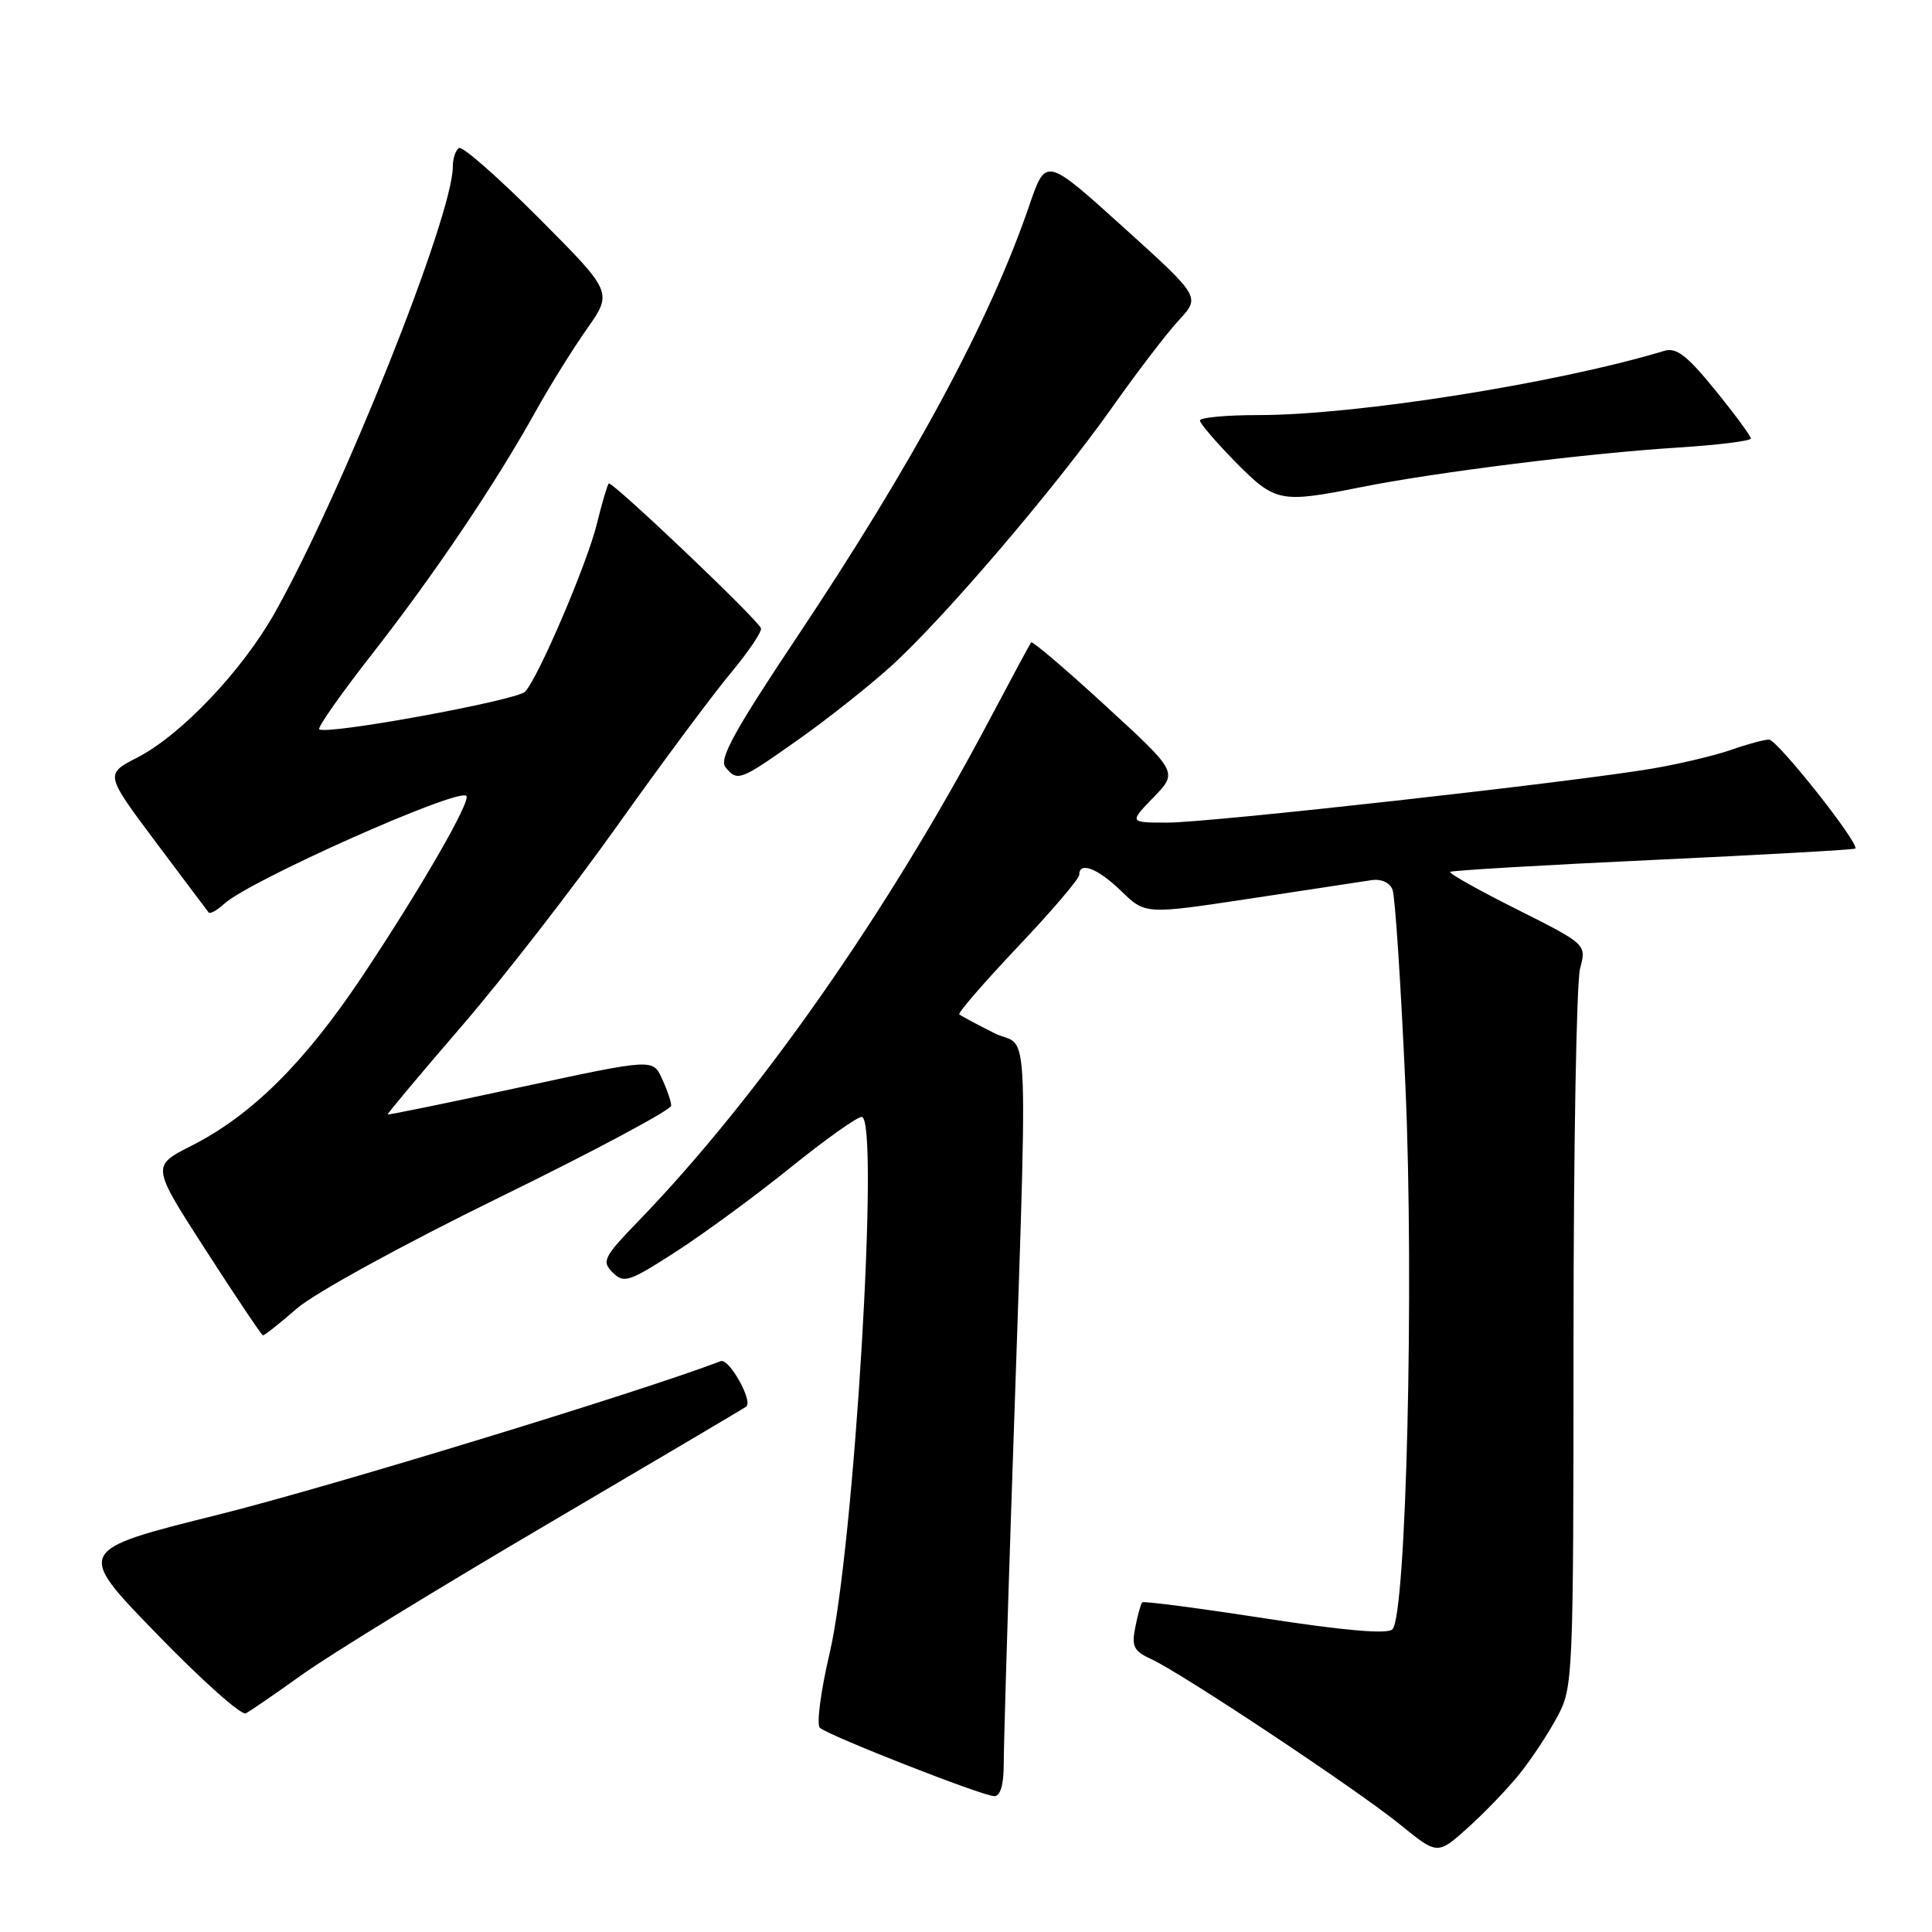 <?xml version="1.0" encoding="UTF-8" standalone="no"?>
<!DOCTYPE svg PUBLIC "-//W3C//DTD SVG 1.1//EN" "http://www.w3.org/Graphics/SVG/1.1/DTD/svg11.dtd" >
<svg xmlns="http://www.w3.org/2000/svg" xmlns:xlink="http://www.w3.org/1999/xlink" version="1.1" viewBox="0 0 256 256">
 <g >
 <path fill="currentColor"
d=" M 201.35 235.05 C 202.92 233.10 205.16 229.70 206.34 227.50 C 208.44 223.58 208.49 222.60 208.50 177.50 C 208.50 152.20 208.89 130.07 209.37 128.32 C 210.22 125.13 210.22 125.13 201.01 120.50 C 195.94 117.96 191.95 115.72 192.15 115.53 C 192.34 115.34 204.43 114.63 219.00 113.95 C 233.57 113.27 245.65 112.59 245.83 112.44 C 246.50 111.90 235.51 98.00 234.40 98.00 C 233.77 98.00 231.51 98.61 229.38 99.36 C 227.24 100.11 222.57 101.22 219.00 101.83 C 208.56 103.62 160.32 109.00 154.72 109.00 C 149.61 109.00 149.61 109.00 152.84 105.66 C 156.08 102.32 156.08 102.32 146.50 93.53 C 141.24 88.69 136.79 84.91 136.63 85.12 C 136.47 85.33 134.00 89.92 131.14 95.32 C 117.65 120.84 100.49 145.35 84.64 161.75 C 79.97 166.58 79.70 167.13 81.18 168.61 C 82.67 170.10 83.34 169.87 89.65 165.80 C 93.42 163.36 100.22 158.36 104.78 154.68 C 109.33 151.01 113.56 148.00 114.18 148.00 C 116.60 148.00 113.18 205.22 109.93 219.06 C 108.75 224.08 108.17 228.53 108.64 228.94 C 109.86 230.02 130.25 238.01 131.75 238.00 C 132.55 238.00 133.00 236.49 133.00 233.79 C 133.00 231.48 133.44 216.51 133.97 200.54 C 136.27 131.55 136.54 139.31 131.74 136.89 C 129.41 135.72 127.33 134.60 127.11 134.41 C 126.90 134.22 130.39 130.19 134.86 125.46 C 139.34 120.74 143.00 116.45 143.00 115.93 C 143.00 114.10 145.45 115.05 148.59 118.09 C 151.77 121.17 151.77 121.17 165.64 119.07 C 173.26 117.91 180.49 116.81 181.70 116.63 C 183.02 116.43 184.15 116.93 184.52 117.90 C 184.86 118.78 185.63 130.53 186.23 144.00 C 187.39 170.19 186.34 214.07 184.50 215.90 C 183.84 216.56 178.15 216.07 167.59 214.44 C 158.84 213.09 151.53 212.13 151.35 212.32 C 151.17 212.50 150.75 213.99 150.43 215.62 C 149.92 218.16 150.23 218.78 152.52 219.83 C 156.54 221.66 179.78 237.11 185.49 241.74 C 190.48 245.80 190.48 245.80 194.49 242.19 C 196.70 240.21 199.78 237.00 201.35 235.05 Z  M 40.06 221.88 C 43.60 219.33 58.20 210.38 72.50 201.98 C 86.80 193.57 98.67 186.56 98.88 186.38 C 99.80 185.63 96.60 179.94 95.50 180.36 C 85.00 184.39 43.42 197.09 28.97 200.69 C 10.00 205.41 10.00 205.41 20.75 216.48 C 26.66 222.58 31.98 227.32 32.56 227.03 C 33.14 226.74 36.51 224.42 40.06 221.88 Z  M 39.34 173.38 C 41.68 171.34 53.43 164.90 66.24 158.63 C 78.75 152.51 88.96 147.05 88.94 146.50 C 88.93 145.95 88.37 144.32 87.70 142.89 C 86.50 140.28 86.50 140.28 69.00 144.05 C 59.38 146.13 51.44 147.76 51.37 147.67 C 51.30 147.57 55.70 142.32 61.15 136.00 C 66.60 129.68 75.86 117.75 81.73 109.50 C 87.59 101.25 94.37 92.14 96.78 89.24 C 99.19 86.35 101.01 83.65 100.83 83.24 C 100.23 81.89 81.02 63.64 80.66 64.07 C 80.46 64.31 79.75 66.71 79.09 69.41 C 77.80 74.68 71.35 89.76 69.58 91.65 C 68.48 92.81 43.11 97.45 42.30 96.63 C 42.05 96.39 45.26 91.83 49.43 86.50 C 57.61 76.03 65.68 64.04 70.98 54.50 C 72.81 51.20 75.86 46.30 77.75 43.61 C 81.19 38.73 81.19 38.73 71.42 28.92 C 66.04 23.52 61.27 19.33 60.82 19.61 C 60.37 19.89 60.00 21.00 60.00 22.08 C 60.00 28.59 45.40 65.19 36.44 81.15 C 32.11 88.85 24.03 97.37 18.21 100.37 C 13.91 102.58 13.91 102.58 20.61 111.54 C 24.30 116.47 27.47 120.68 27.65 120.91 C 27.84 121.14 28.78 120.61 29.74 119.73 C 33.16 116.64 60.70 104.37 61.79 105.46 C 62.46 106.12 55.60 117.99 47.90 129.52 C 40.30 140.88 33.30 147.81 25.33 151.84 C 20.07 154.50 20.07 154.50 27.29 165.69 C 31.25 171.84 34.65 176.90 34.84 176.94 C 35.03 176.97 37.05 175.37 39.34 173.38 Z  M 105.59 98.14 C 109.39 95.47 114.95 91.08 117.94 88.39 C 124.89 82.14 139.79 64.71 147.43 53.89 C 150.69 49.28 154.64 44.11 156.21 42.42 C 159.07 39.34 159.07 39.34 148.82 30.08 C 138.58 20.83 138.58 20.83 136.41 27.16 C 131.14 42.56 121.13 61.16 105.43 84.67 C 97.31 96.84 95.25 100.60 96.12 101.65 C 97.73 103.59 97.98 103.50 105.59 98.14 Z  M 180.29 64.56 C 190.10 62.59 210.41 60.05 222.25 59.31 C 227.61 58.97 232.00 58.43 232.00 58.10 C 231.99 57.77 229.87 54.89 227.27 51.69 C 223.54 47.10 222.14 46.01 220.53 46.49 C 206.31 50.79 179.62 55.01 166.75 55.00 C 162.49 55.00 159.00 55.32 159.00 55.72 C 159.00 56.11 161.12 58.58 163.71 61.22 C 168.98 66.56 169.63 66.69 180.29 64.56 Z "/>
</g>
</svg>